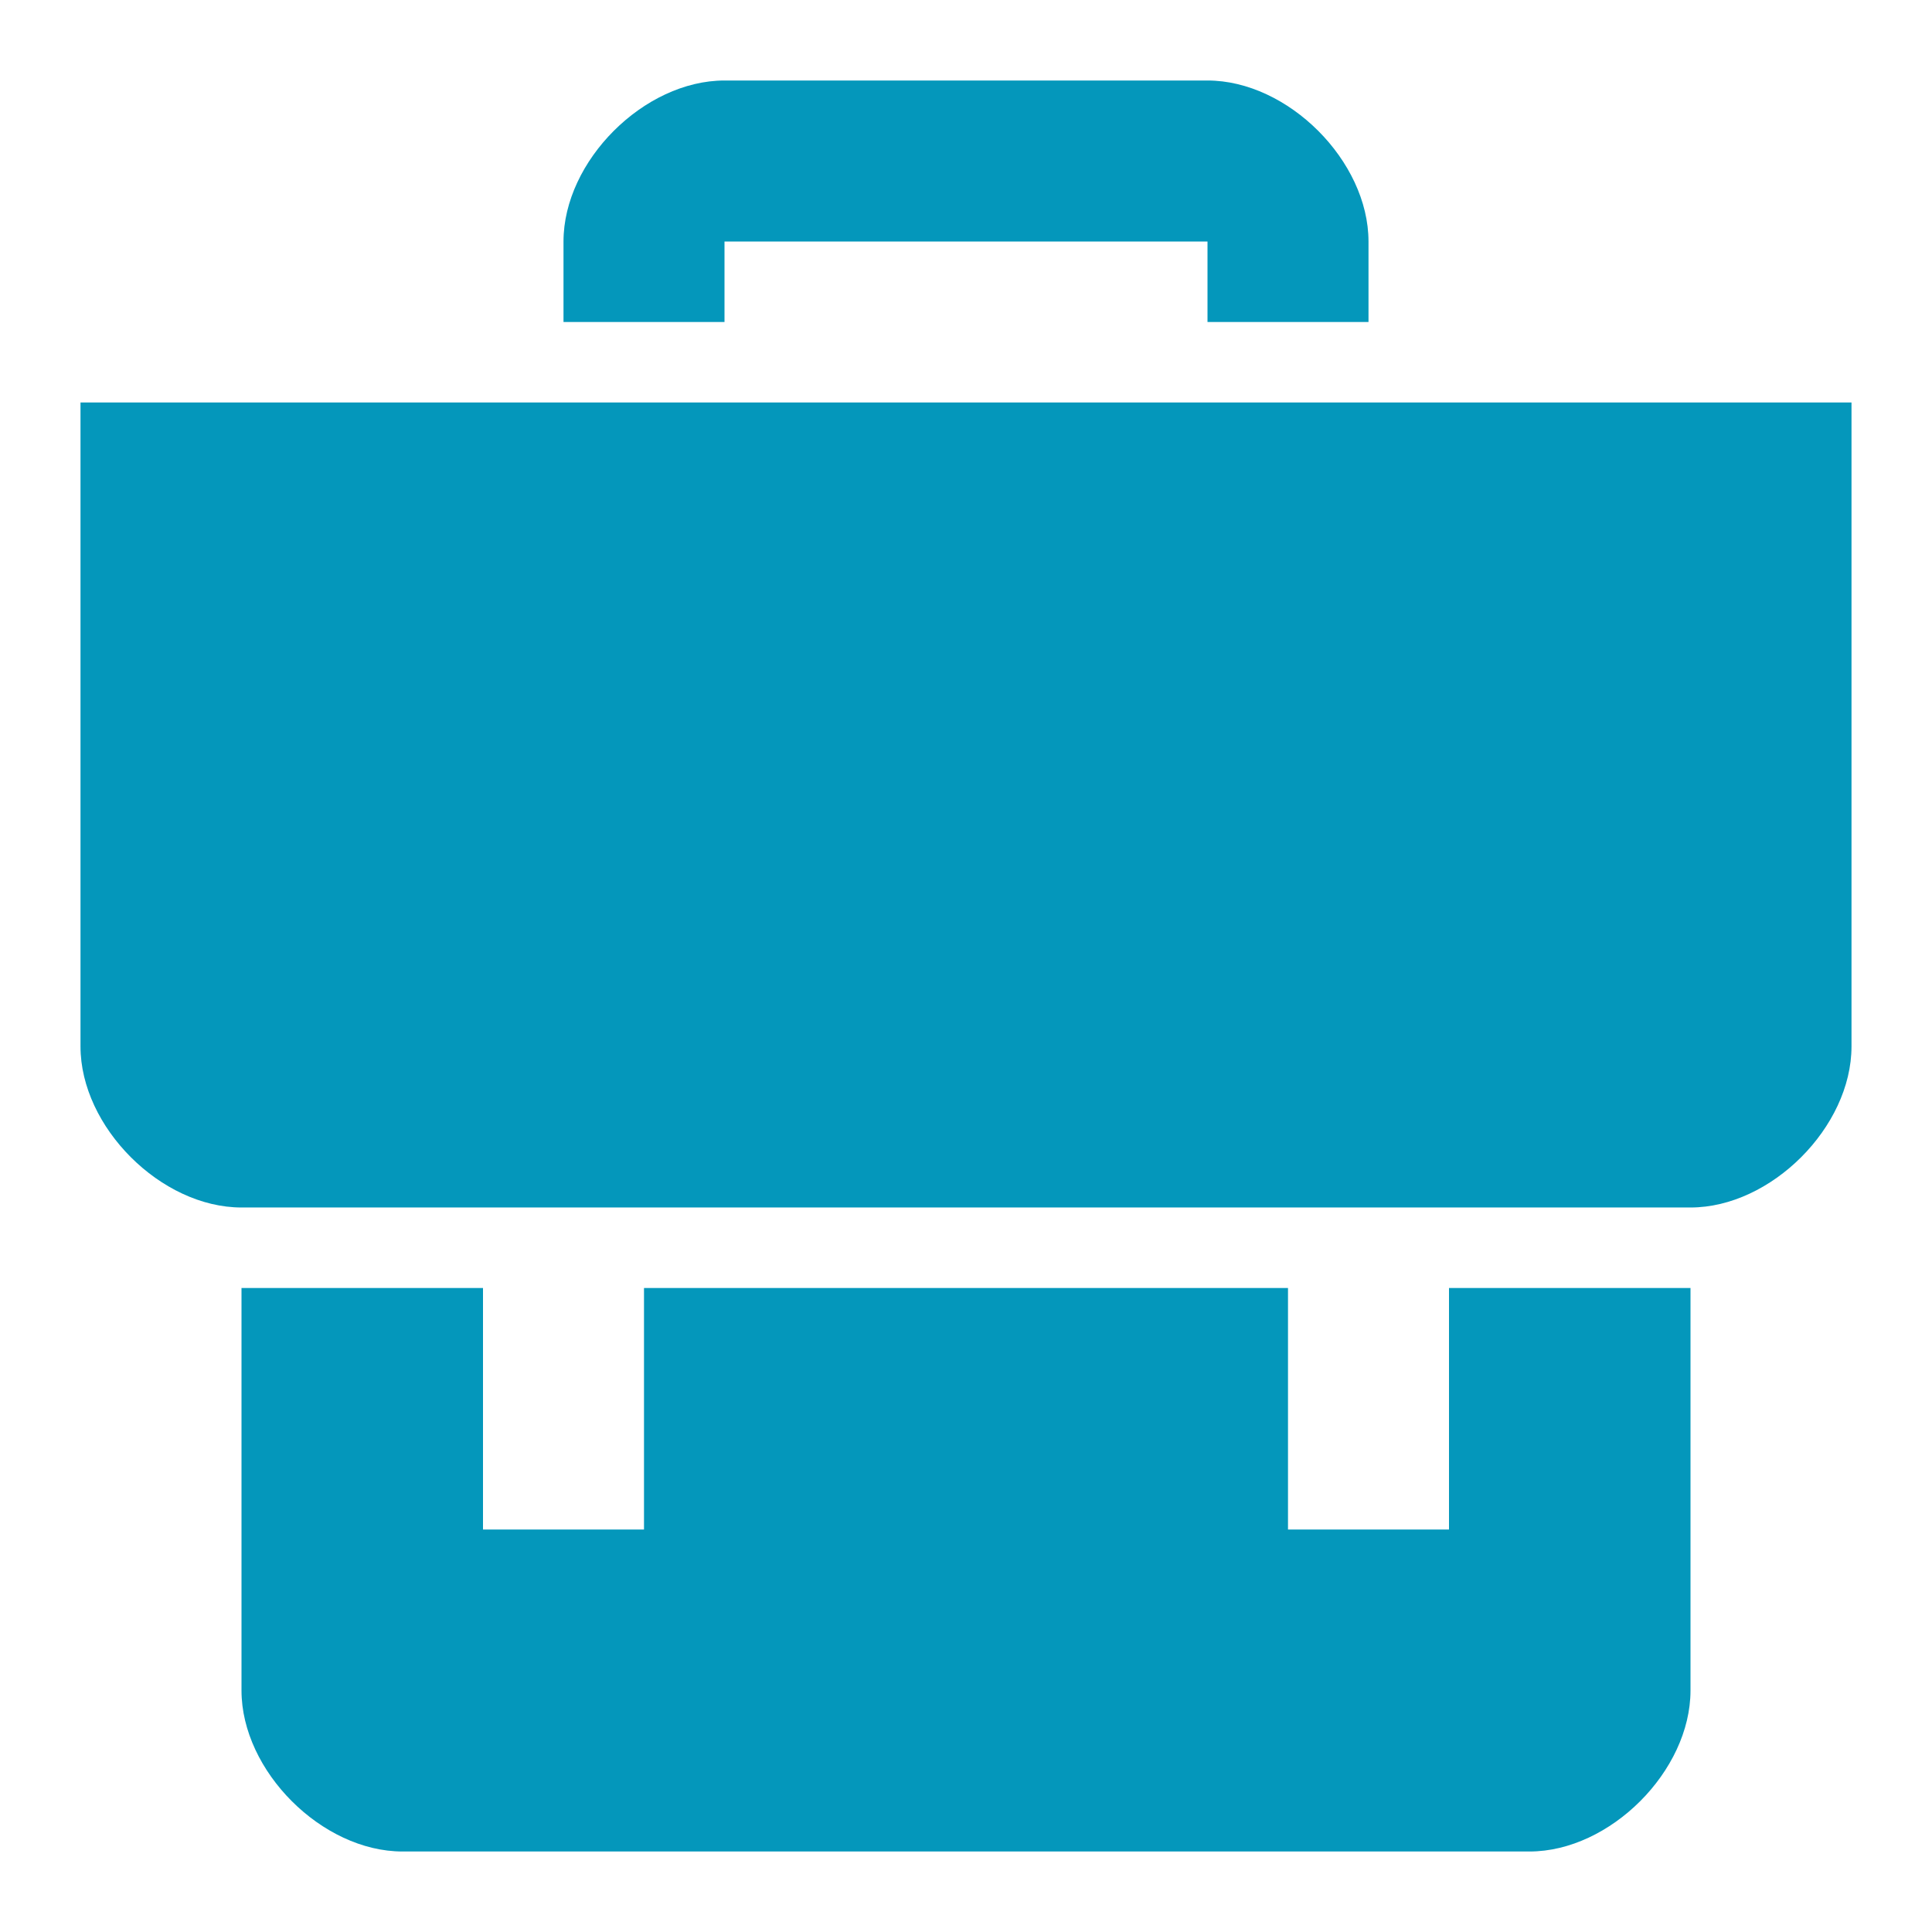 <?xml version="1.0" encoding="utf-8"?>
<!-- Generator: Adobe Illustrator 16.0.3, SVG Export Plug-In . SVG Version: 6.00 Build 0)  -->
<!DOCTYPE svg PUBLIC "-//W3C//DTD SVG 1.1//EN" "http://www.w3.org/Graphics/SVG/1.1/DTD/svg11.dtd">
<svg version="1.1" id="Layer_1" xmlns="http://www.w3.org/2000/svg" xmlns:xlink="http://www.w3.org/1999/xlink" x="0px" y="0px"
	 width="24px" height="24px" viewBox="0 0 24 24" enable-background="new 0 0 24 24" xml:space="preserve">
<path fill-rule="evenodd" clip-rule="evenodd" fill="#0497BB" d="M21,16v5c0,1-1,2-2,2H5c-1,0-2-1-2-2v-5h3v3h2v-3h8v3h2v-3H21z
	 M15,1c1,0,2,1,2,2v1h-2V3H9v1H7V3c0-1,1-2,2-2H15z M1,5c0,0,0,7,0,8s1,2,2,2s17,0,18,0s2-1,2-2s0-8,0-8H1z"/>
</svg>
